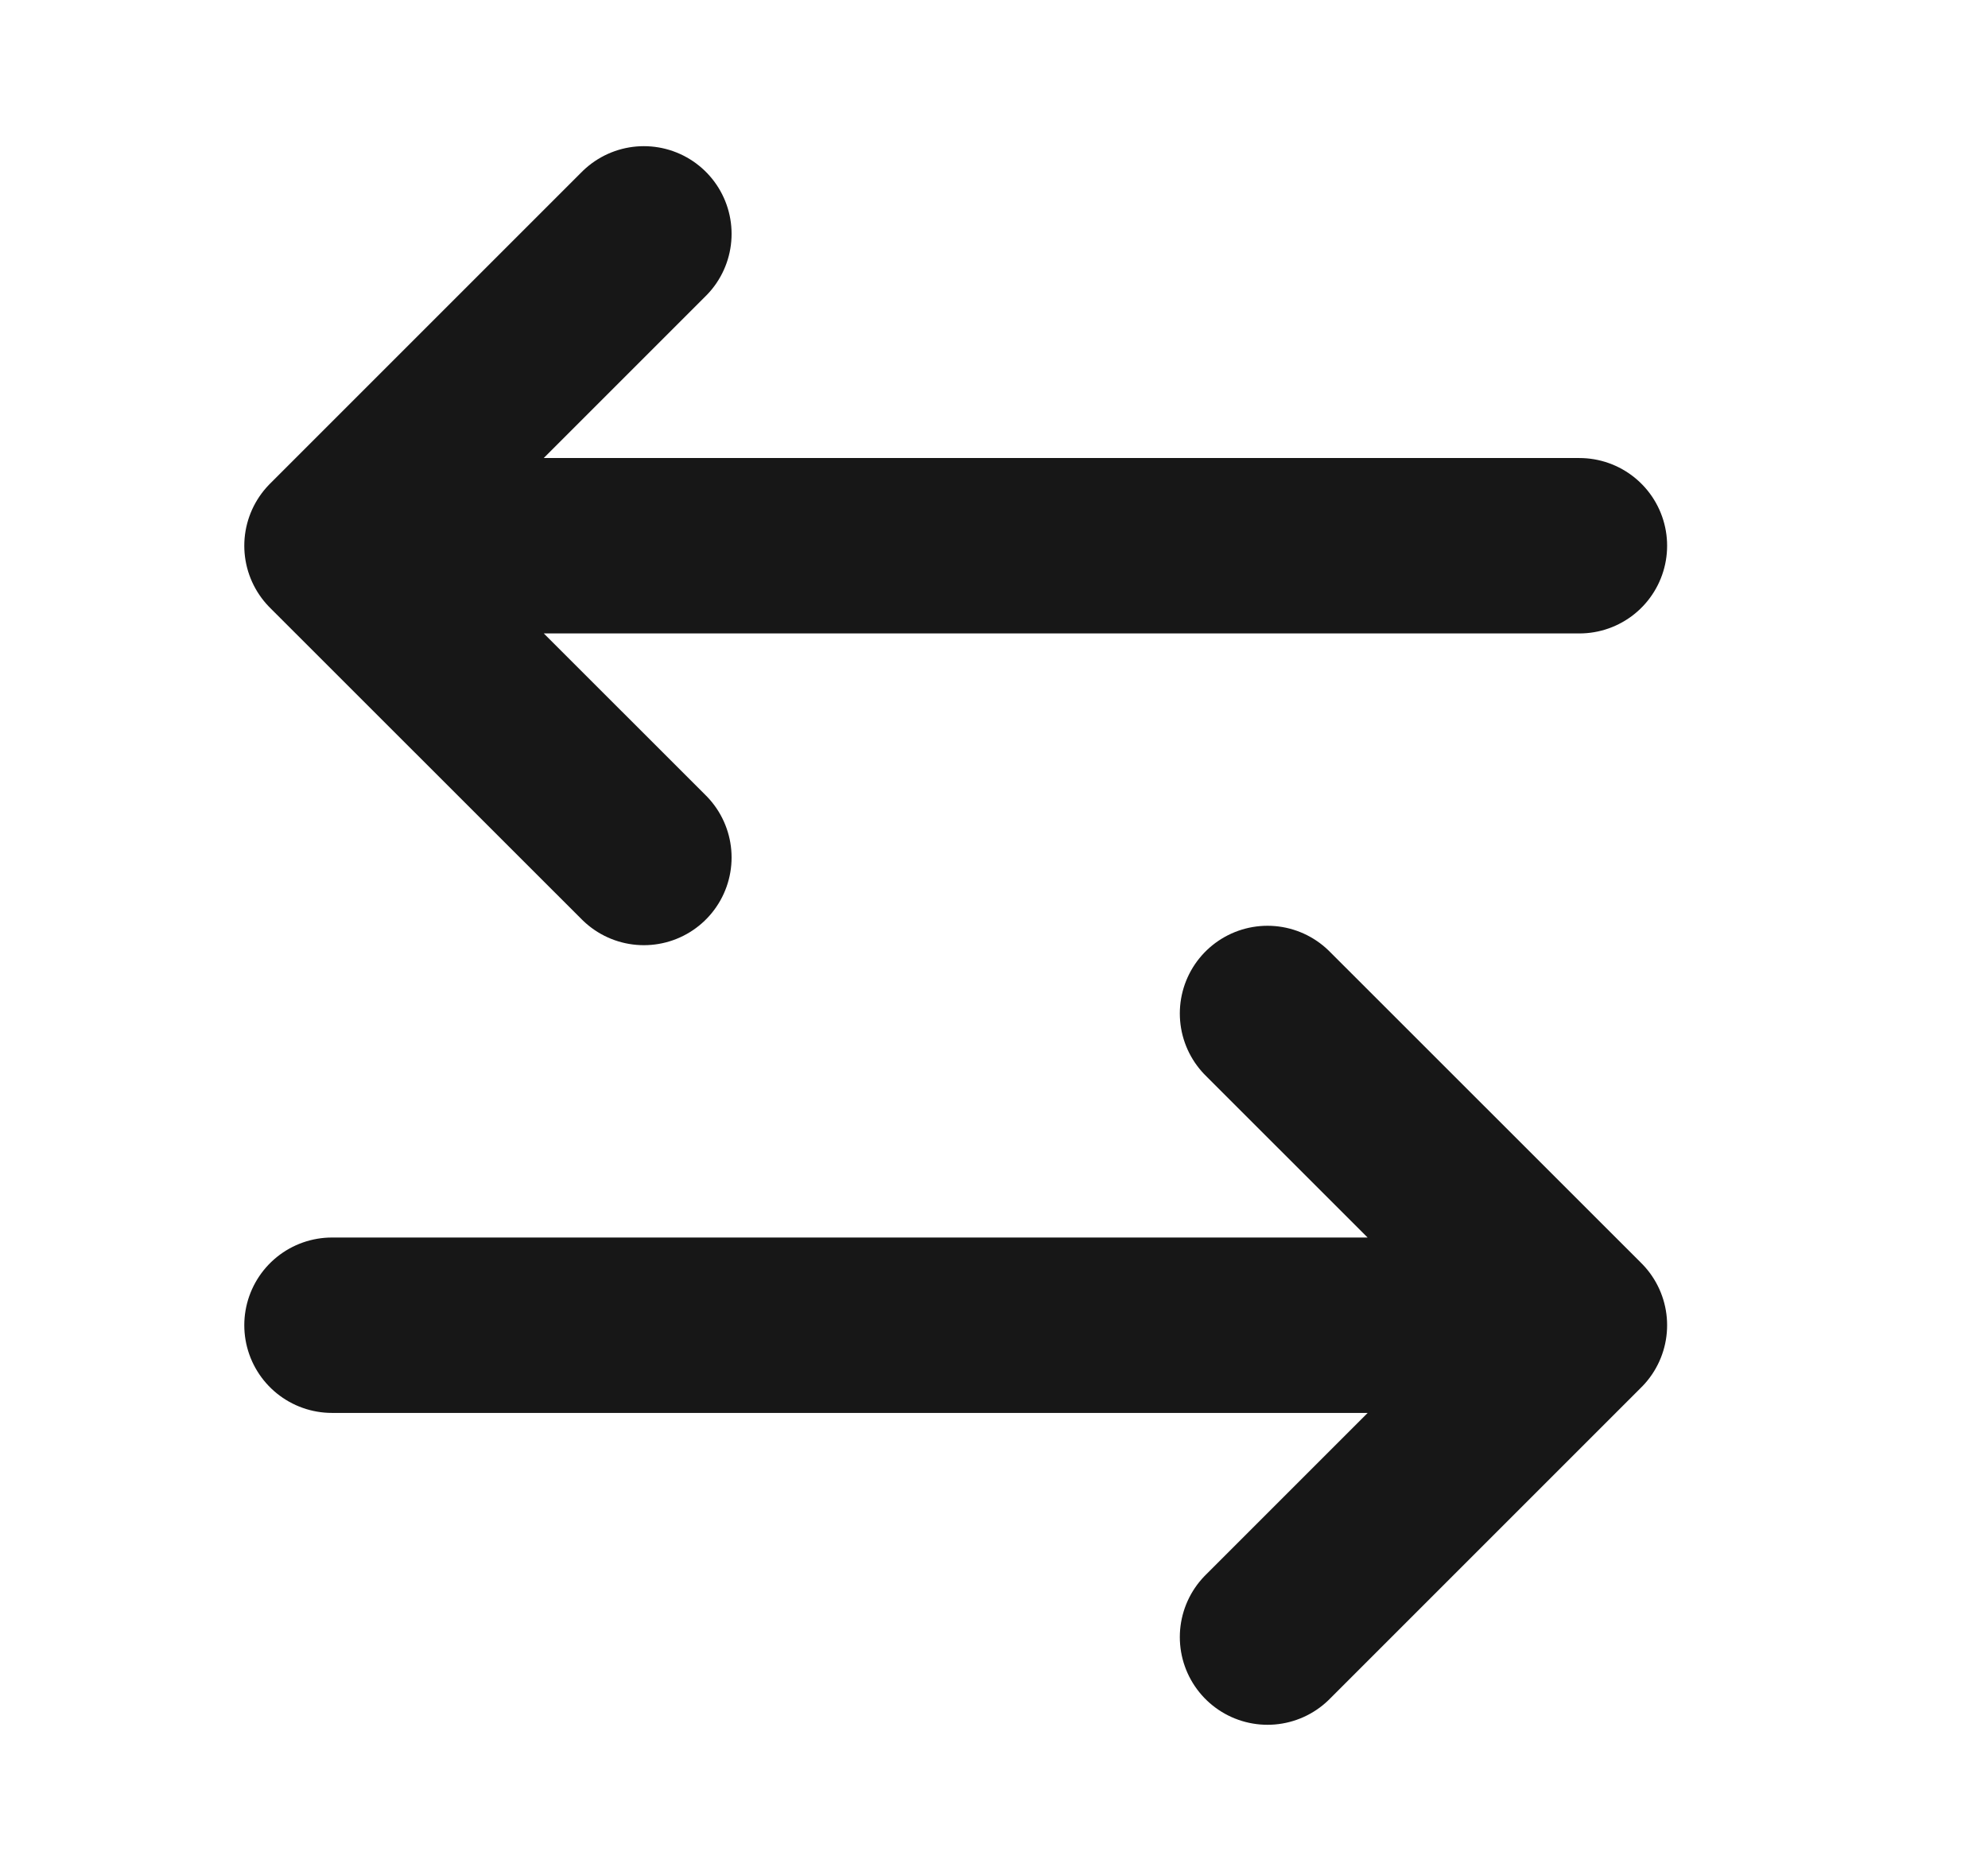 <svg width="17" height="16" viewBox="0 0 17 16" fill="none" xmlns="http://www.w3.org/2000/svg">
<path d="M5.506 2L2.839 4.667M2.839 4.667L5.506 7.333M2.839 4.667H13.506M10.839 14L13.506 11.333M13.506 11.333L10.839 8.667M13.506 11.333H2.839" stroke="#171717" stroke-width="1.5" stroke-linecap="round" stroke-linejoin="round"/>
</svg>
